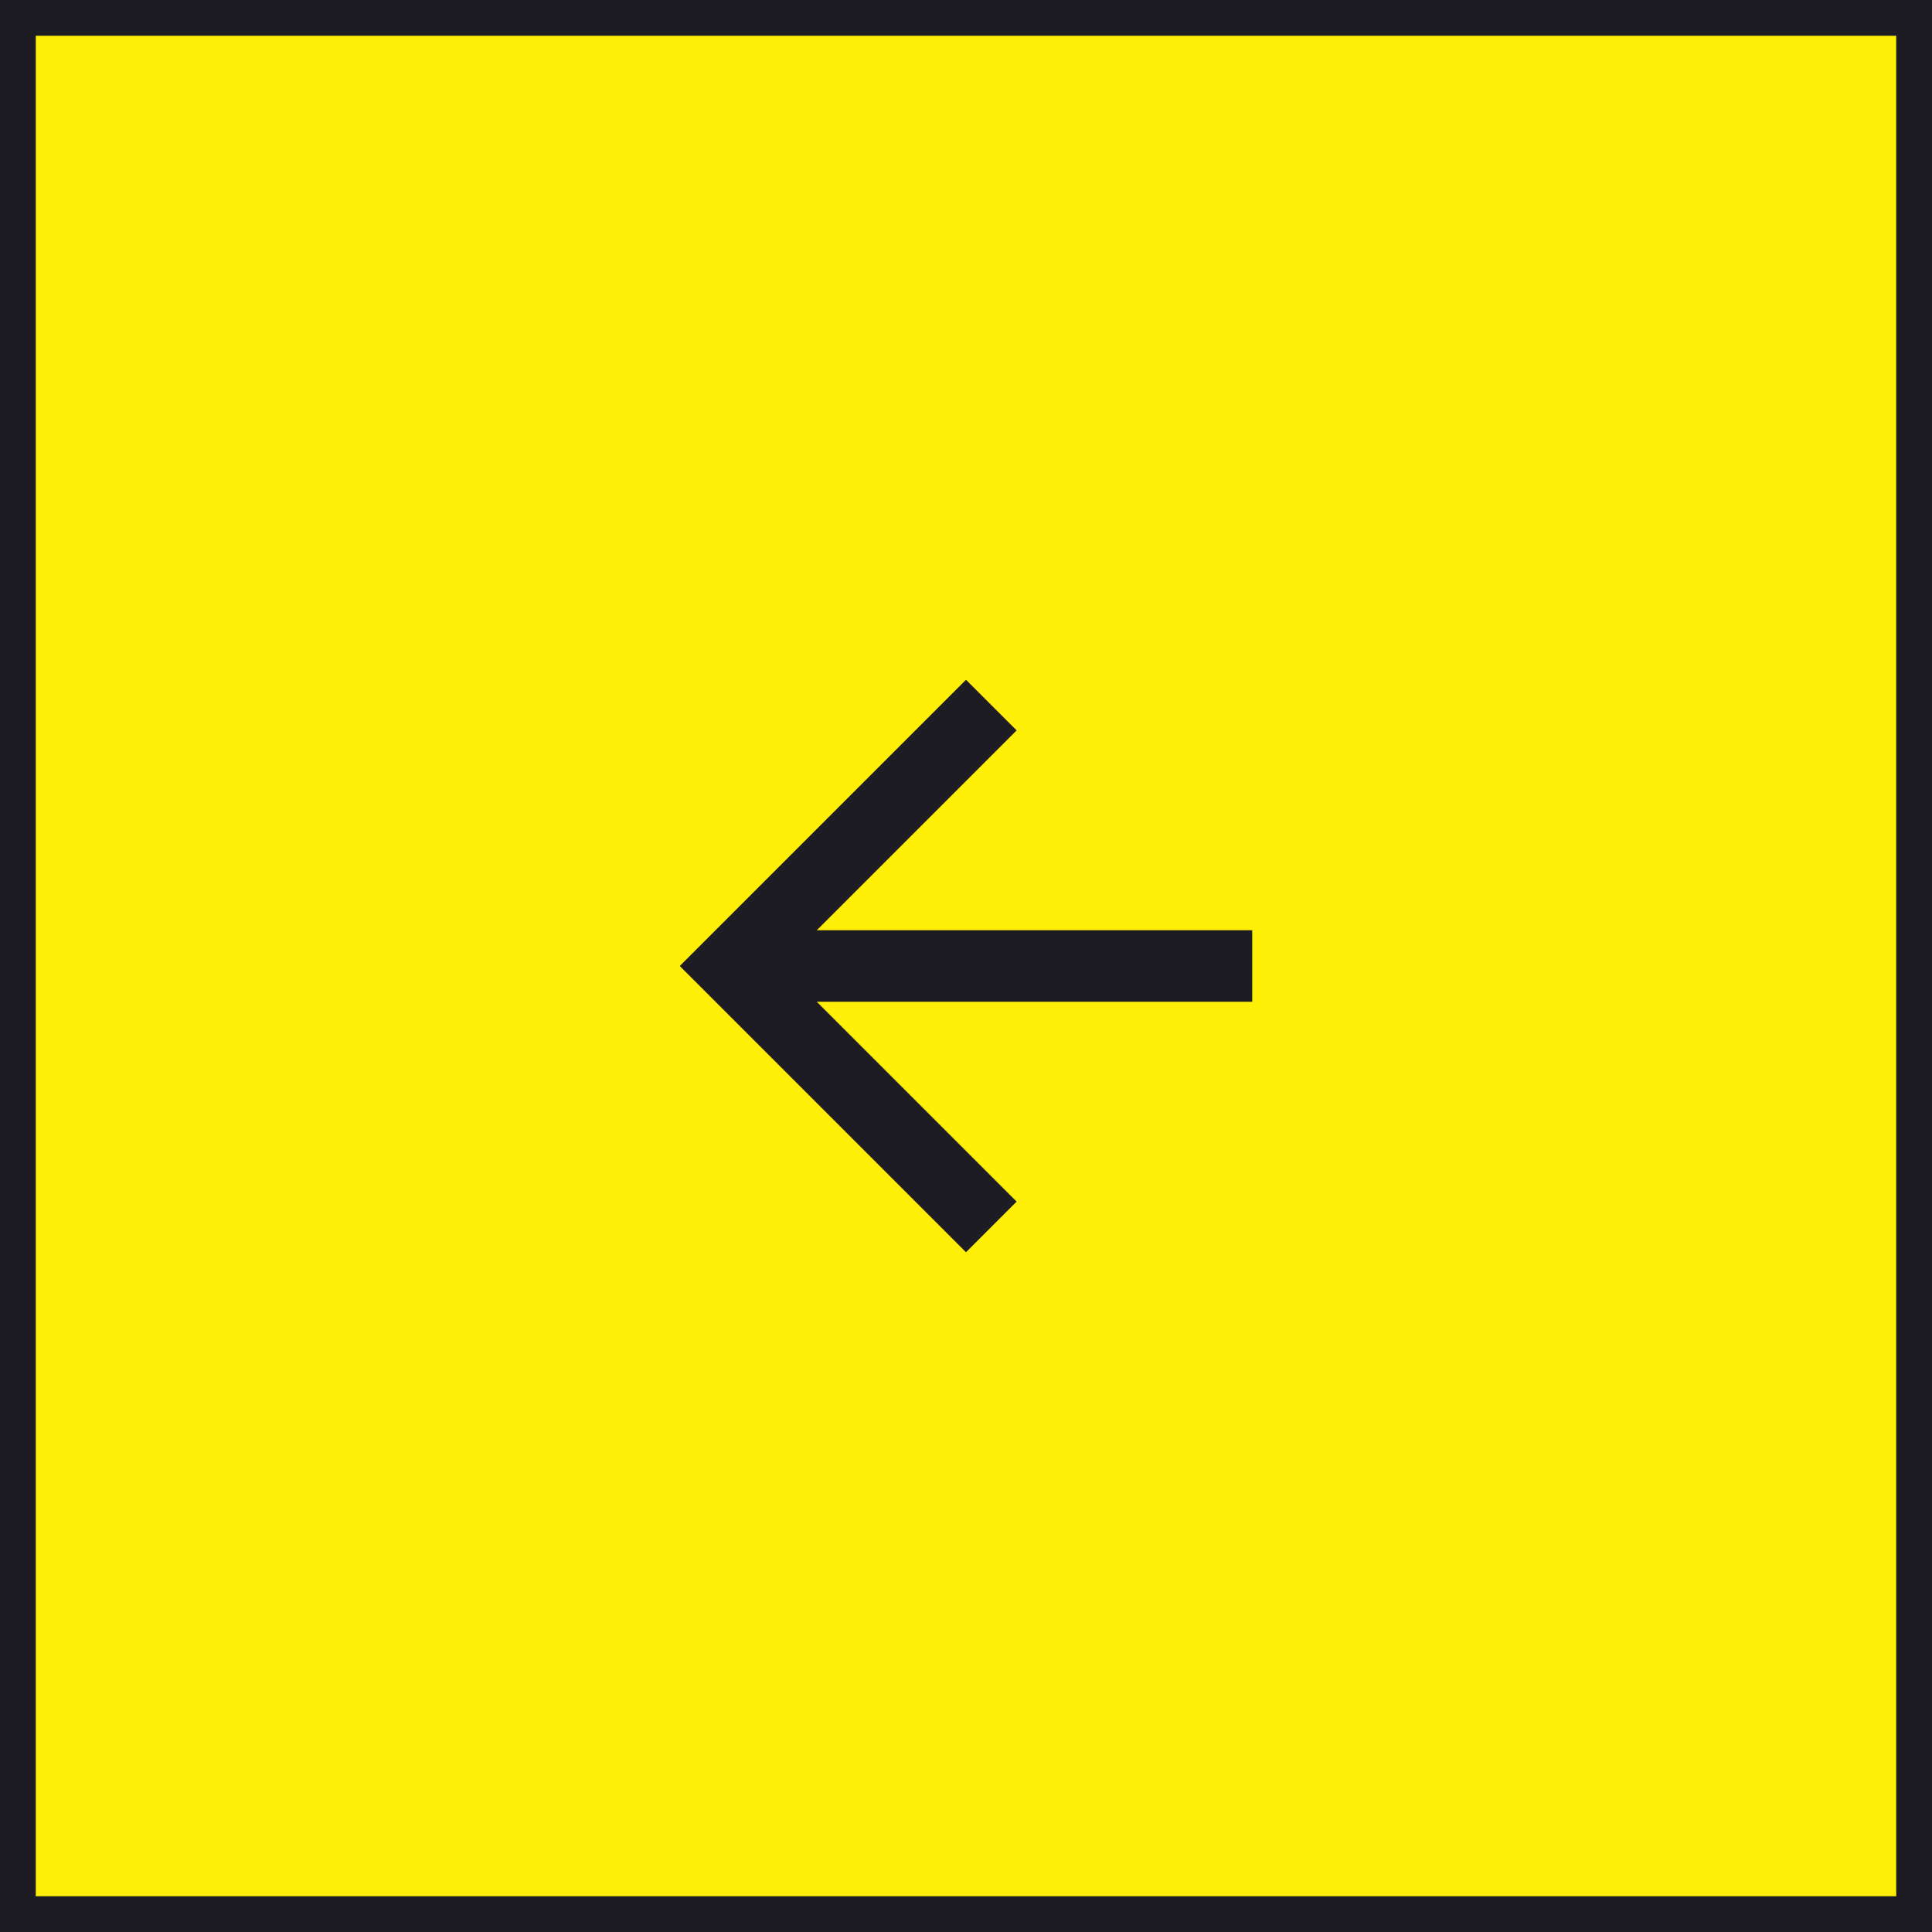 <svg width="54" height="54" viewBox="0 0 54 54" fill="none" xmlns="http://www.w3.org/2000/svg">
<g id="Arrow">
<rect x="0.5" y="53.5" width="53" height="53" transform="rotate(-90 0.5 53.5)" fill="#FFEE06"/>
<path id="Vector" d="M27 35L28.415 33.585L22.83 28L35 28L35 26L22.83 26L28.415 20.415L27 19L19 27L27 35Z" fill="#1C1C22"/>
<rect x="0.5" y="53.5" width="53" height="53" transform="rotate(-90 0.5 53.5)" stroke="#1C1C22"/>
</g>
</svg>
